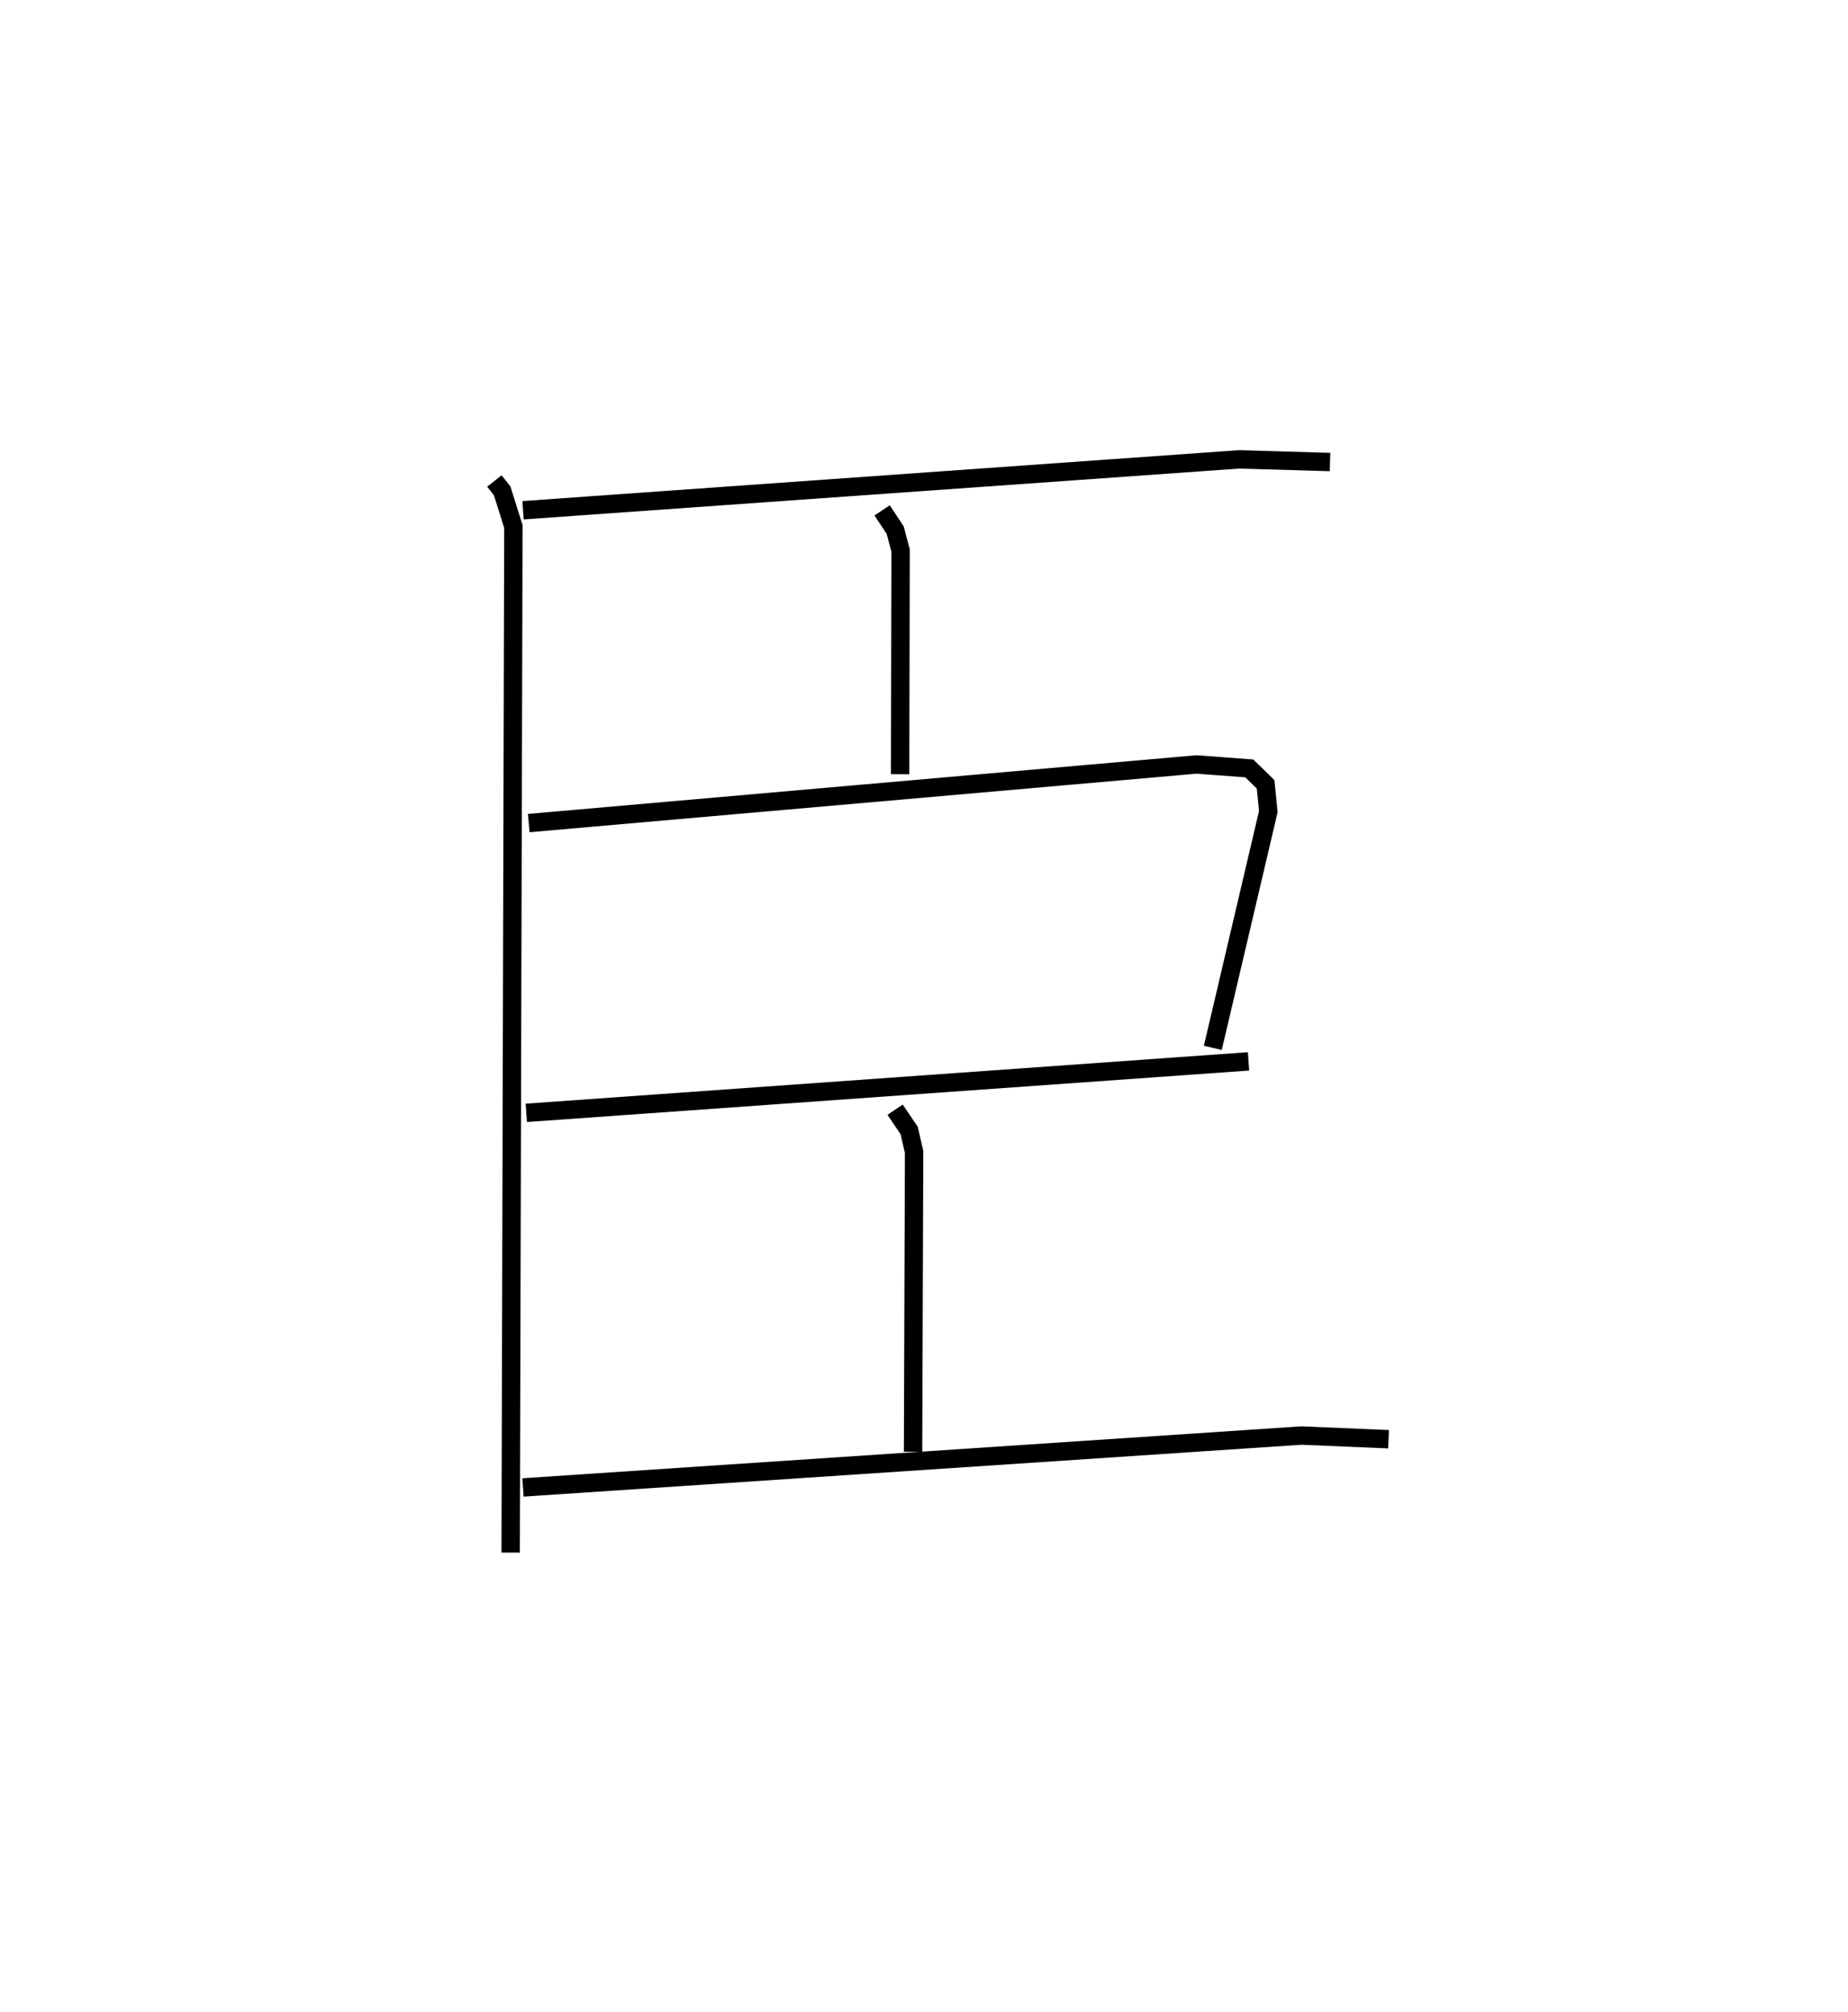 <?xml version="1.0" encoding="utf-8" ?>
<svg baseProfile="full" height="109.493" version="1.1" width="100.563" xmlns="http://www.w3.org/2000/svg" xmlns:ev="http://www.w3.org/2001/xml-events" xmlns:xlink="http://www.w3.org/1999/xlink"><defs /><rect fill="white" height="109.493" width="100.563" x="0" y="0" /><path d="M25,25 m0.0,0.0 m1.902,1.175 l0.425,0.539 0.61,1.942 l-0.149,55.836 m0.674,-56.724 l38.963,-2.769 4.951,0.145 m-24.374,2.631 l0.711,1.074 0.294,1.108 l-0.026,12.176 m-20.208,2.659 l36.339,-3.19 2.87,0.215 l0.889,0.867 0.147,1.482 l-3.02,12.858 m-37.358,3.537 l39.301,-2.801 m-19.233,2.631 l0.767,1.131 0.268,1.174 l-0.057,16.308 m-21.227,1.943 l42.363,-2.825 4.739,0.201 " fill="none" stroke="black" stroke-width="1" /></svg>